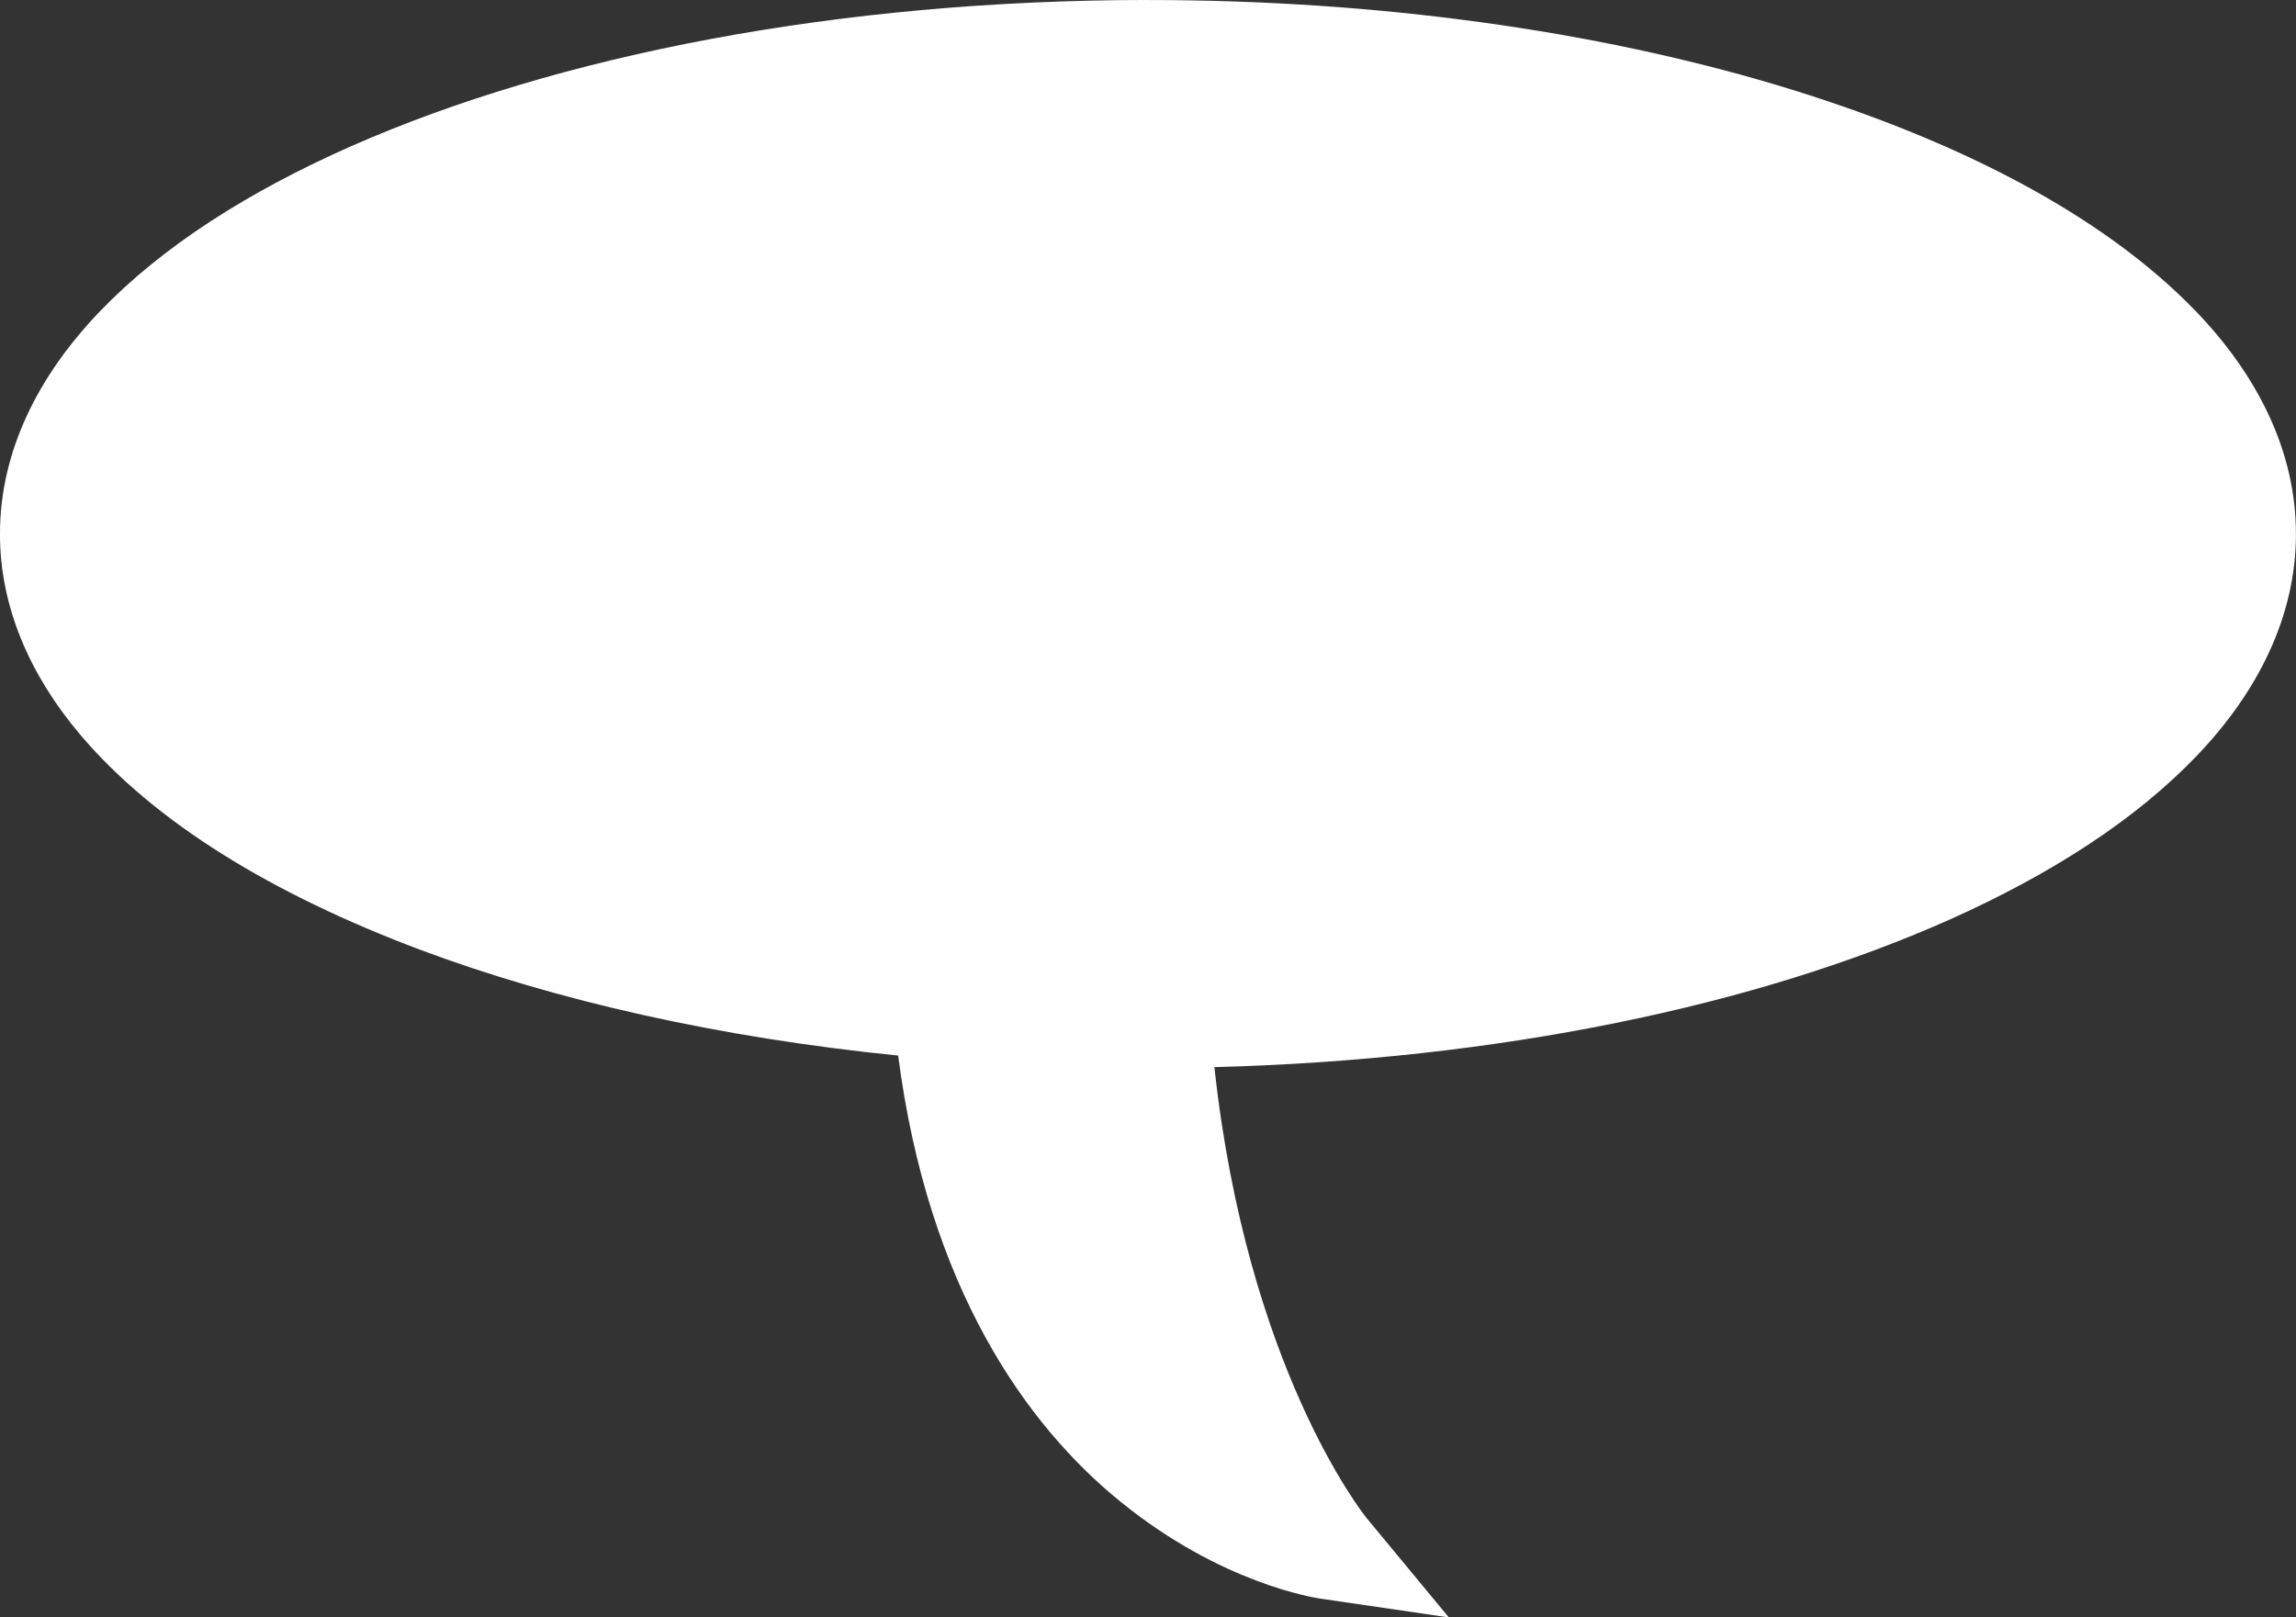 <?xml version="1.0" encoding="UTF-8" standalone="no"?>
<svg
   xmlns:dc="http://purl.org/dc/elements/1.1/"
   xmlns:cc="http://creativecommons.org/ns#"
   xmlns:rdf="http://www.w3.org/1999/02/22-rdf-syntax-ns#"
   xmlns:svg="http://www.w3.org/2000/svg"
   xmlns="http://www.w3.org/2000/svg"
   x="0px"
   y="0px"
   version="1.1"
   viewBox="0 0 459.999 324.102"
   xml:space="preserve"
   enable-background="new 0 0 459.999 324.102"
   id="Layer_1"><rect x="0" y="0" width="459.999" height="324.102" fill="#333333" stroke="none"/><defs
     id="defs12" /><g
     style="fill:#ffffff;fill-opacity:1"
     id="path3337"><path
       style="fill:#ffffff;fill-opacity:1"
       id="path4"
       fill="#FFFFFF"
       d="m230 10c-121.44 0-220 43.457-220 97 0 47.366 77.131 86.835 179 95.312 9.029 98.268 77.031 108.16 77.031 108.16s-28.55-34.51-33.62-106.47c120.33-0.57 217.59-43.81 217.59-97 0-53.543-98.56-97-220-97z" /><path
       style="fill:#ffffff;fill-opacity:1"
       id="path6"
       fill="#010101"
       d="m264.59 320.36c-1.114-0.179-19.869-3.02-40.002-19.366-19.063-15.392-38.65-43.123-44.642-89.475-35.781-3.6-68.419-10.958-95.861-21.239-29.513-11.112-53.123-25.449-68.098-43.165-9.942-11.77-16.01-25.49-15.991-40.12-0.013-16.57 7.719-31.844 20.083-44.669 12.411-12.901 29.583-23.889 50.342-33.06 41.515-18.274 97.645-29.246 159.58-29.271v20c-44.642-0.006-86.09 6.011-120.12 16.156-34.043 10.088-60.59 24.521-75.368 40.024-9.912 10.382-14.501 20.619-14.512 30.82 0.017 9.052 3.591 18.035 11.297 27.248 7.676 9.158 19.474 18.168 34.657 26.143 30.359 16.01 74.02 27.832 123.87 31.959l8.361 0.695 0.769 8.354c3.769 40.404 17.549 63.761 31.489 77.94 4.038 4.09 8.132 7.415 12.057 10.113-8.349-18.586-17.402-46.727-20.074-84.747l-0.752-10.652 10.68-0.04c44.231-0.203 85.24-6.32 118.88-16.49 33.653-10.111 59.861-24.487 74.44-39.893 9.776-10.318 14.304-20.482 14.316-30.619-0.013-10.2-4.601-20.438-14.512-30.819-9.863-10.308-24.925-20.222-43.982-28.608-38.12-16.842-92-27.6-151.51-27.573v-20c46.438 0.006 89.636 6.212 125.83 16.989 36.186 10.838 65.45 26.032 84.085 45.341 12.364 12.825 20.095 28.099 20.082 44.669 0.013 16.46-7.619 31.648-19.837 44.416-12.267 12.841-29.238 23.792-49.766 32.955-38.616 17.168-90.036 27.975-147.08 29.461 6.521 60.195 29.744 89.394 30.426 90.275l-0.001 0.001 16.546 19.995-25.7-3.76z" /></g></svg>